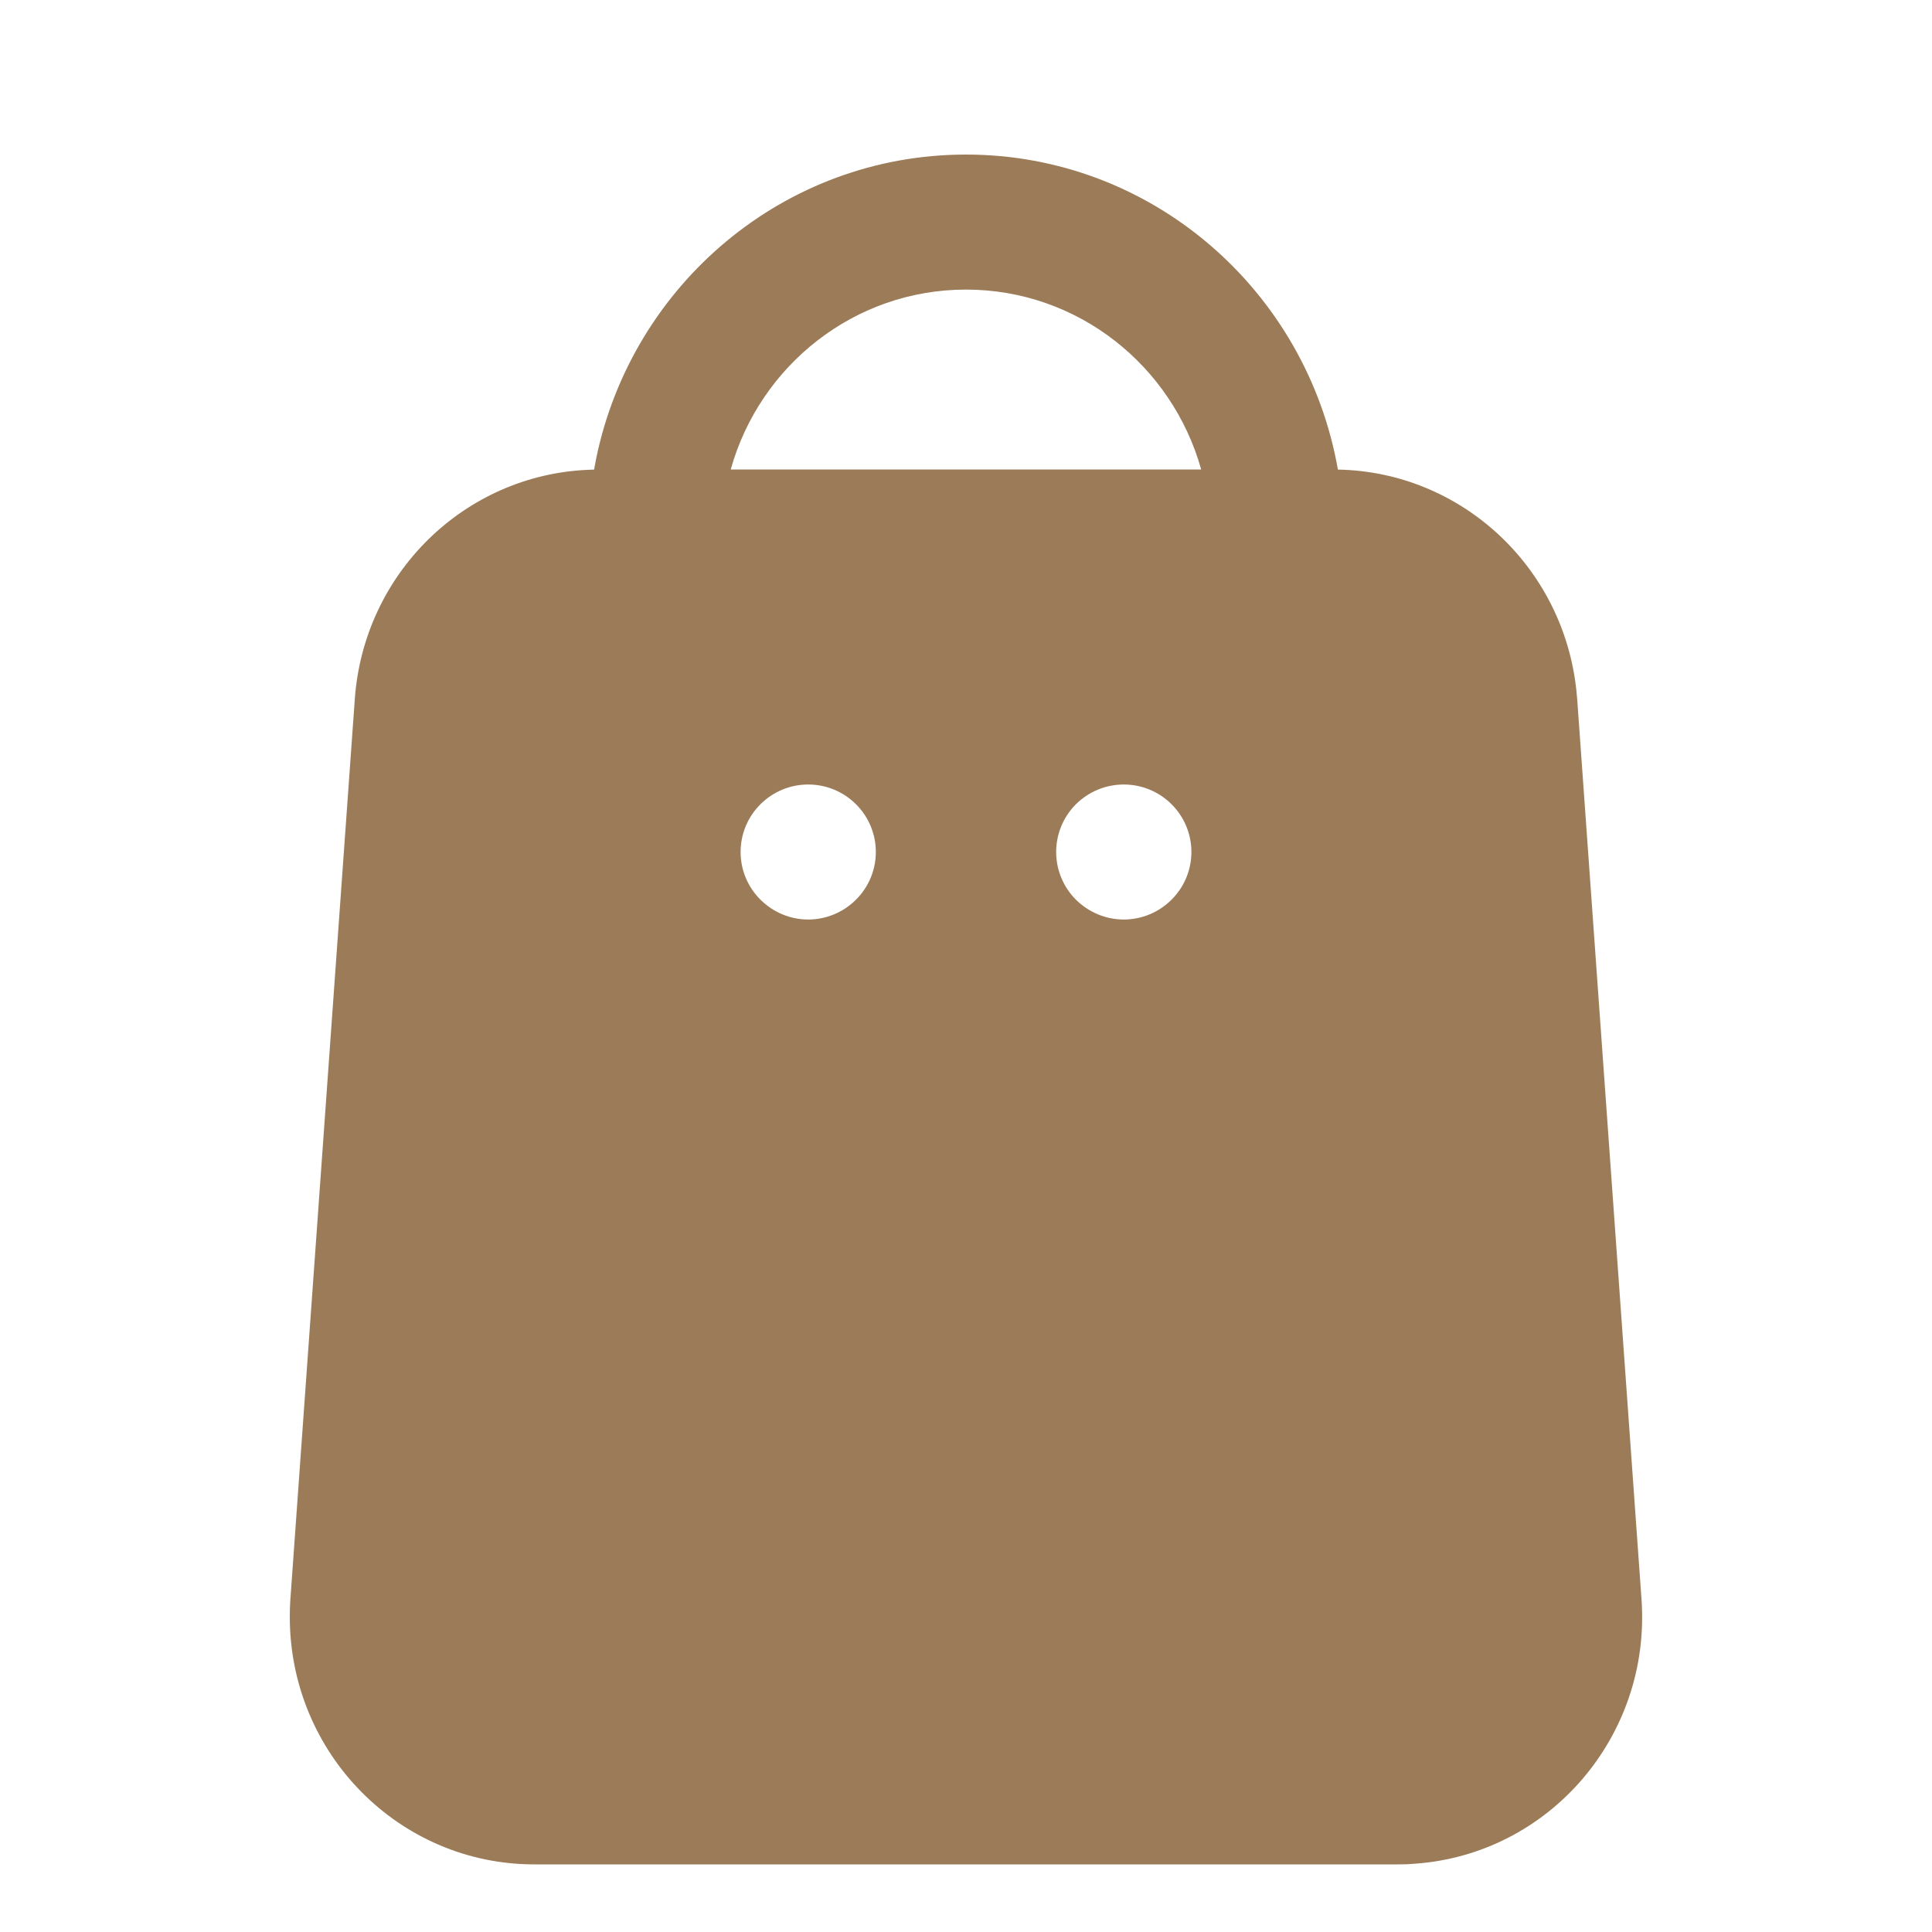 <svg width="18" height="18" viewBox="0 0 18 18" fill="none" xmlns="http://www.w3.org/2000/svg">
<g id="&#229;&#184;&#130;&#229;&#156;&#186;_&#233;&#157;&#162;">
<path id="Vector" d="M9 1.44C10.732 1.44 12.172 2.707 12.465 4.375C13.611 4.396 14.561 5.277 14.686 6.425L14.695 6.522L15.294 14.906C15.381 16.176 14.434 17.277 13.179 17.364L13.101 17.369L13.022 17.37H4.977C3.72 17.37 2.7 16.338 2.7 15.064L2.701 14.985L2.705 14.906L3.305 6.522C3.385 5.344 4.328 4.424 5.483 4.377L5.535 4.375L5.555 4.269C5.889 2.654 7.304 1.44 9 1.44ZM7.53 7.309C7.363 7.309 7.203 7.375 7.085 7.493C6.966 7.611 6.9 7.771 6.9 7.938C6.9 8.104 6.966 8.264 7.085 8.382C7.203 8.5 7.363 8.567 7.53 8.567C7.697 8.567 7.857 8.5 7.975 8.382C8.094 8.264 8.16 8.104 8.16 7.938C8.16 7.771 8.094 7.611 7.975 7.493C7.857 7.375 7.697 7.309 7.53 7.309ZM10.47 7.309C10.303 7.309 10.143 7.375 10.024 7.493C9.906 7.611 9.84 7.771 9.84 7.938C9.84 8.104 9.906 8.264 10.024 8.382C10.143 8.5 10.303 8.567 10.47 8.567C10.637 8.567 10.797 8.5 10.915 8.382C11.034 8.264 11.1 8.104 11.1 7.938C11.1 7.771 11.034 7.611 10.915 7.493C10.797 7.375 10.637 7.309 10.47 7.309ZM9 2.698C7.958 2.698 7.078 3.407 6.808 4.374H11.191C10.921 3.407 10.042 2.698 9 2.698Z" fill="#9C7B58"/>
</g>
</svg>

